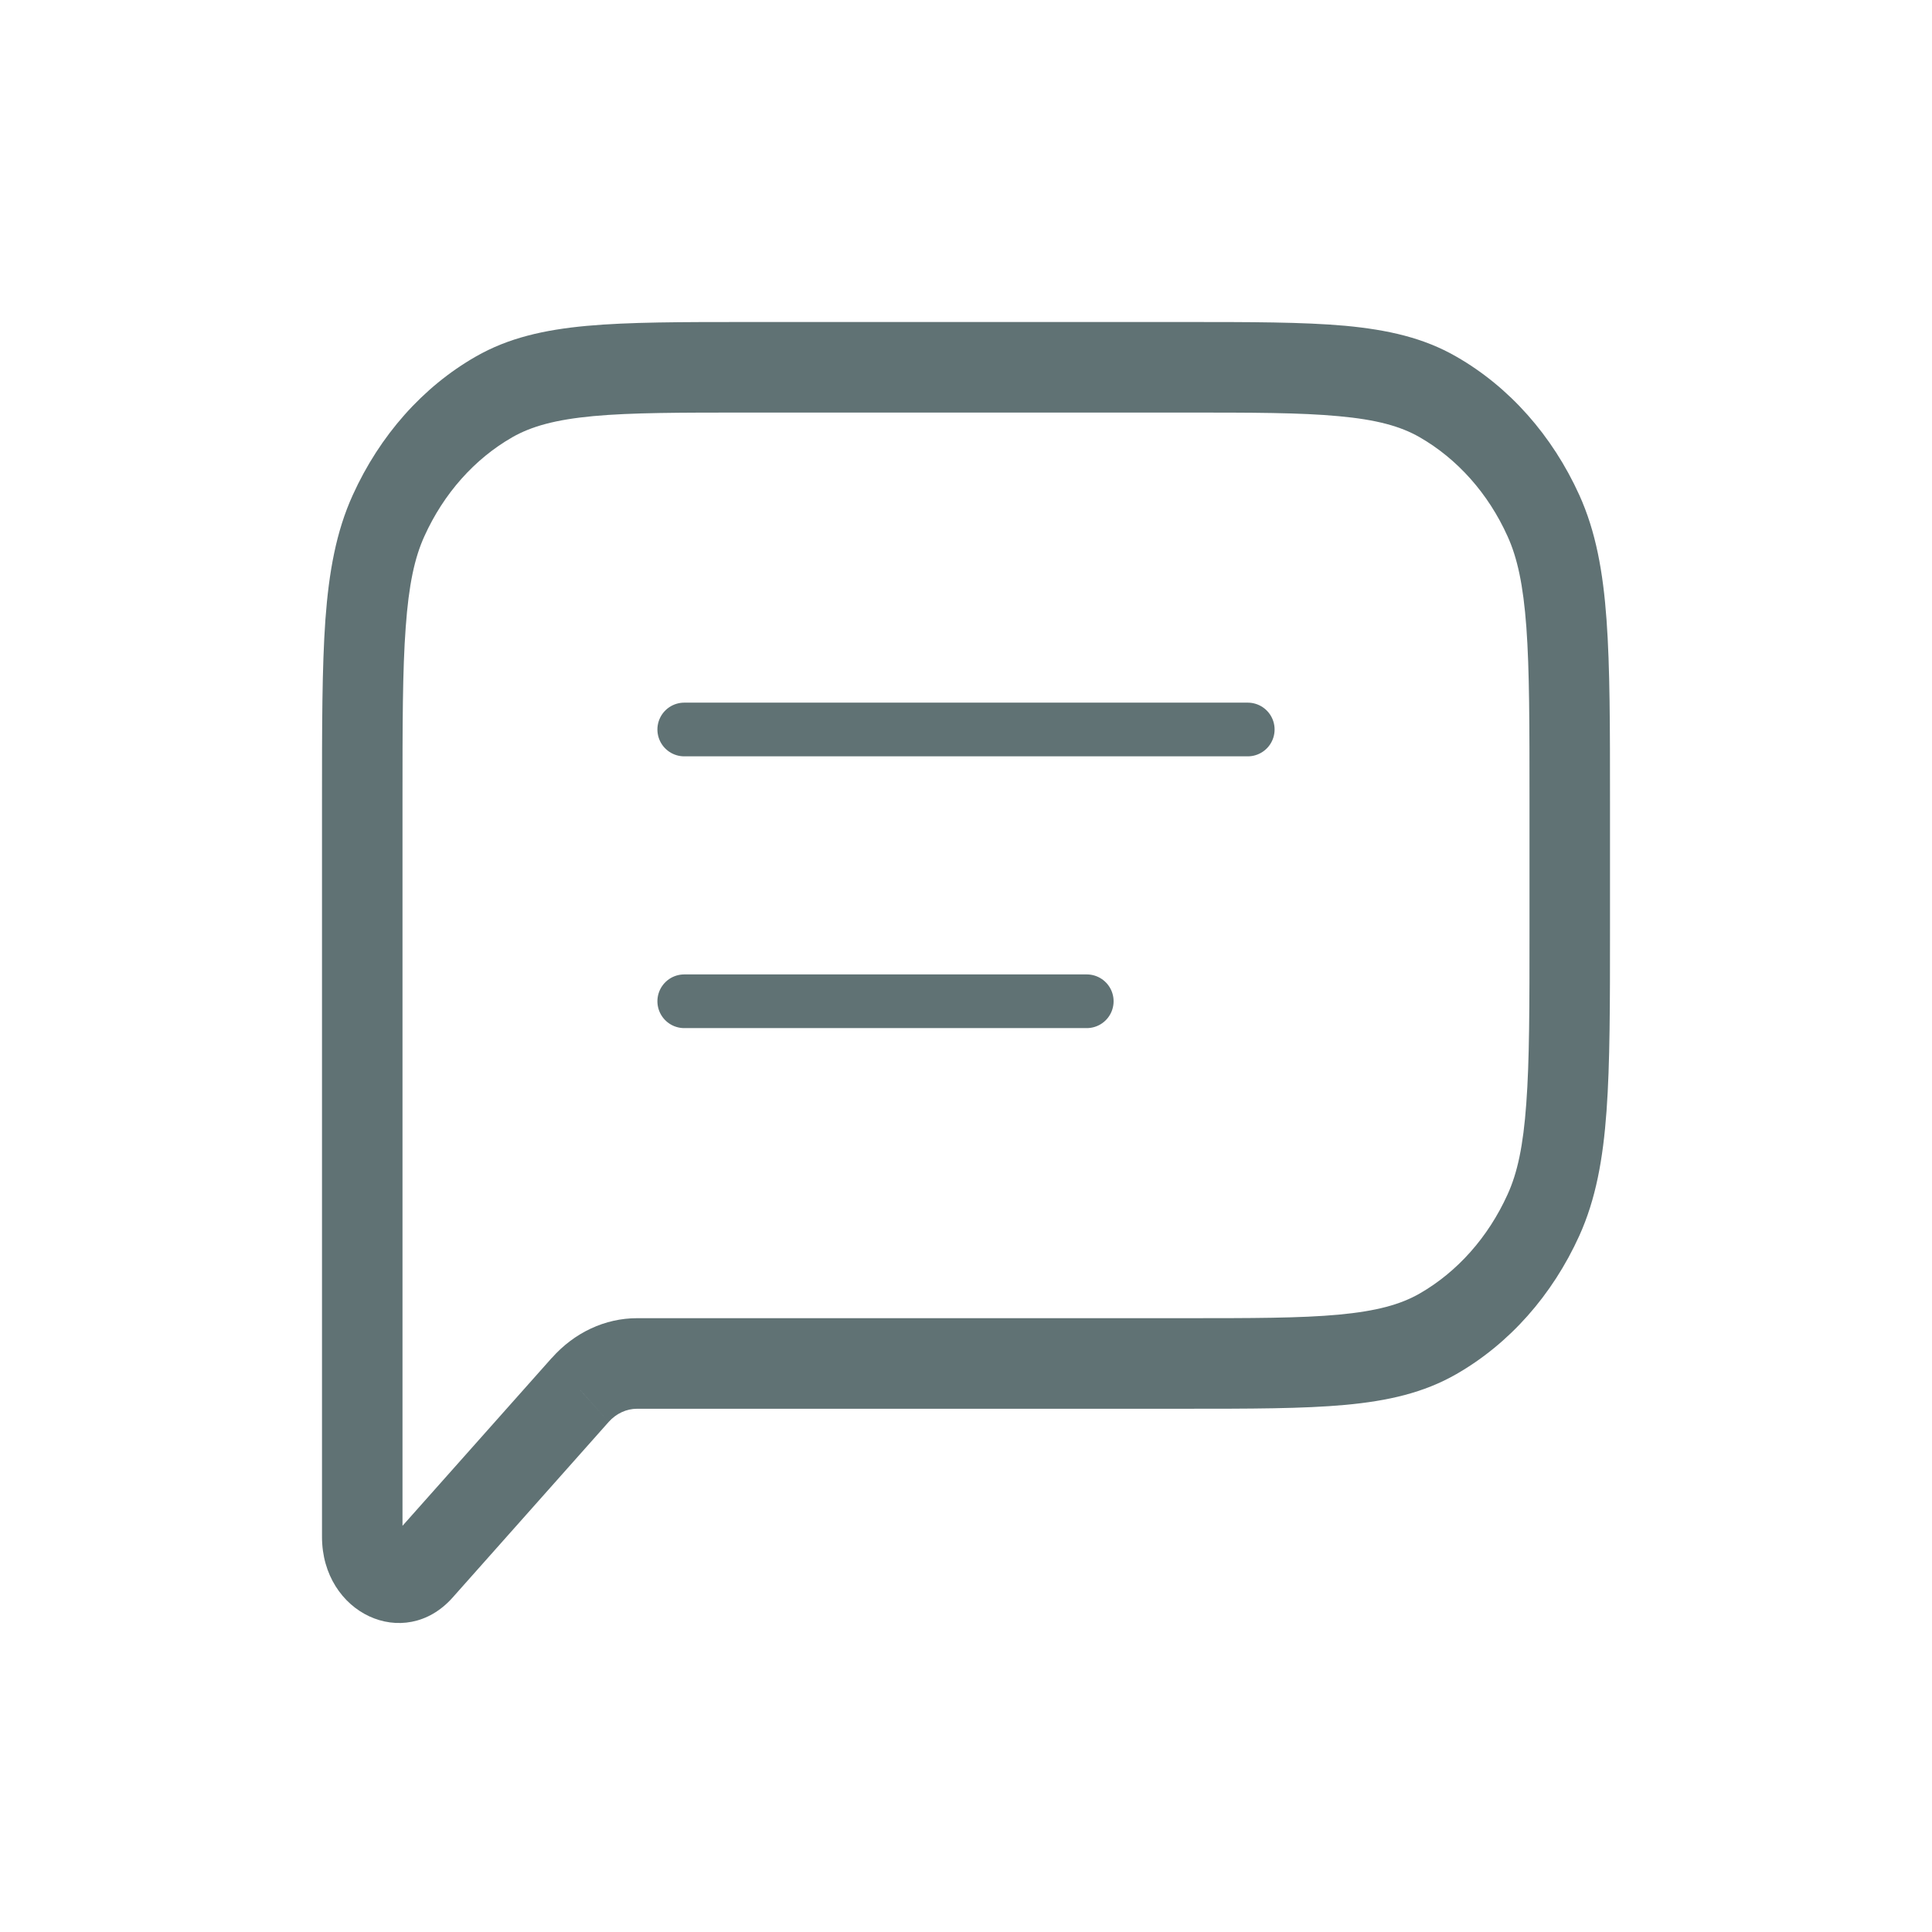 <svg width="24" height="24" viewBox="0 0 24 24" fill="none" xmlns="http://www.w3.org/2000/svg">
<path d="M7.208 17.267L7.561 17.664L7.207 17.267H7.208ZM5 9.963C5 9.008 5 8.326 5.04 7.791C5.078 7.264 5.15 6.929 5.272 6.661L4.382 6.15C4.176 6.603 4.086 7.103 4.042 7.7C4 8.291 4 9.028 4 9.963H5ZM5 11.312V9.963H4V11.312H5ZM4 11.312V16.938H5V11.312H4ZM4 16.938V19.091H5V16.938H4ZM4 19.091C4 20.043 5.023 20.52 5.622 19.846L4.915 19.05C4.923 19.043 4.933 19.038 4.943 19.036C4.952 19.034 4.961 19.034 4.969 19.038C4.977 19.043 4.984 19.051 4.99 19.06C4.995 19.069 4.998 19.079 4.999 19.09L4 19.091ZM5.622 19.846L7.561 17.664L6.854 16.869L4.914 19.051L5.622 19.846ZM14.7 16.375H7.914V17.5H14.7V16.375ZM17.635 16.069C17.396 16.206 17.099 16.287 16.63 16.331C16.154 16.375 15.548 16.375 14.7 16.375V17.5C15.532 17.5 16.186 17.5 16.711 17.452C17.242 17.403 17.686 17.302 18.089 17.071L17.635 16.069ZM18.727 14.839C18.487 15.368 18.105 15.799 17.635 16.069L18.089 17.071C18.748 16.694 19.283 16.091 19.619 15.35L18.727 14.839ZM19 11.537C19 12.492 19 13.174 18.96 13.709C18.922 14.236 18.85 14.57 18.727 14.839L19.619 15.35C19.824 14.897 19.914 14.397 19.957 13.8C20 13.209 20 12.472 20 11.537H19ZM19 9.963V11.537H20V9.963H19ZM18.727 6.661C18.849 6.929 18.922 7.264 18.961 7.791C19 8.326 19 9.008 19 9.963H20C20 9.027 20 8.291 19.957 7.7C19.914 7.103 19.824 6.603 19.619 6.15L18.727 6.661ZM17.635 5.431C18.105 5.701 18.488 6.131 18.727 6.661L19.619 6.15C19.283 5.409 18.748 4.806 18.089 4.429L17.635 5.431ZM14.7 5.125C15.548 5.125 16.154 5.125 16.63 5.17C17.099 5.213 17.396 5.294 17.635 5.431L18.089 4.429C17.686 4.197 17.242 4.097 16.711 4.047C16.186 4 15.531 4 14.7 4V5.125ZM9.3 5.125H14.7V4H9.3V5.125ZM6.365 5.431C6.604 5.295 6.901 5.213 7.37 5.169C7.845 5.125 8.452 5.125 9.3 5.125V4C8.468 4 7.814 4 7.289 4.048C6.758 4.097 6.314 4.198 5.911 4.429L6.365 5.431ZM5.272 6.661C5.512 6.131 5.894 5.701 6.365 5.431L5.911 4.429C5.252 4.806 4.718 5.409 4.382 6.15L5.272 6.661ZM7.561 17.664C7.655 17.559 7.782 17.5 7.914 17.5V16.375C7.516 16.375 7.135 16.553 6.854 16.87L7.561 17.664Z" fill="#607274"/>
<path d="M8.5 9.062H15.5M8.5 12.438H13.5" stroke="#607274" stroke-width="0.667" stroke-linecap="round" stroke-linejoin="round"/>
</svg>
